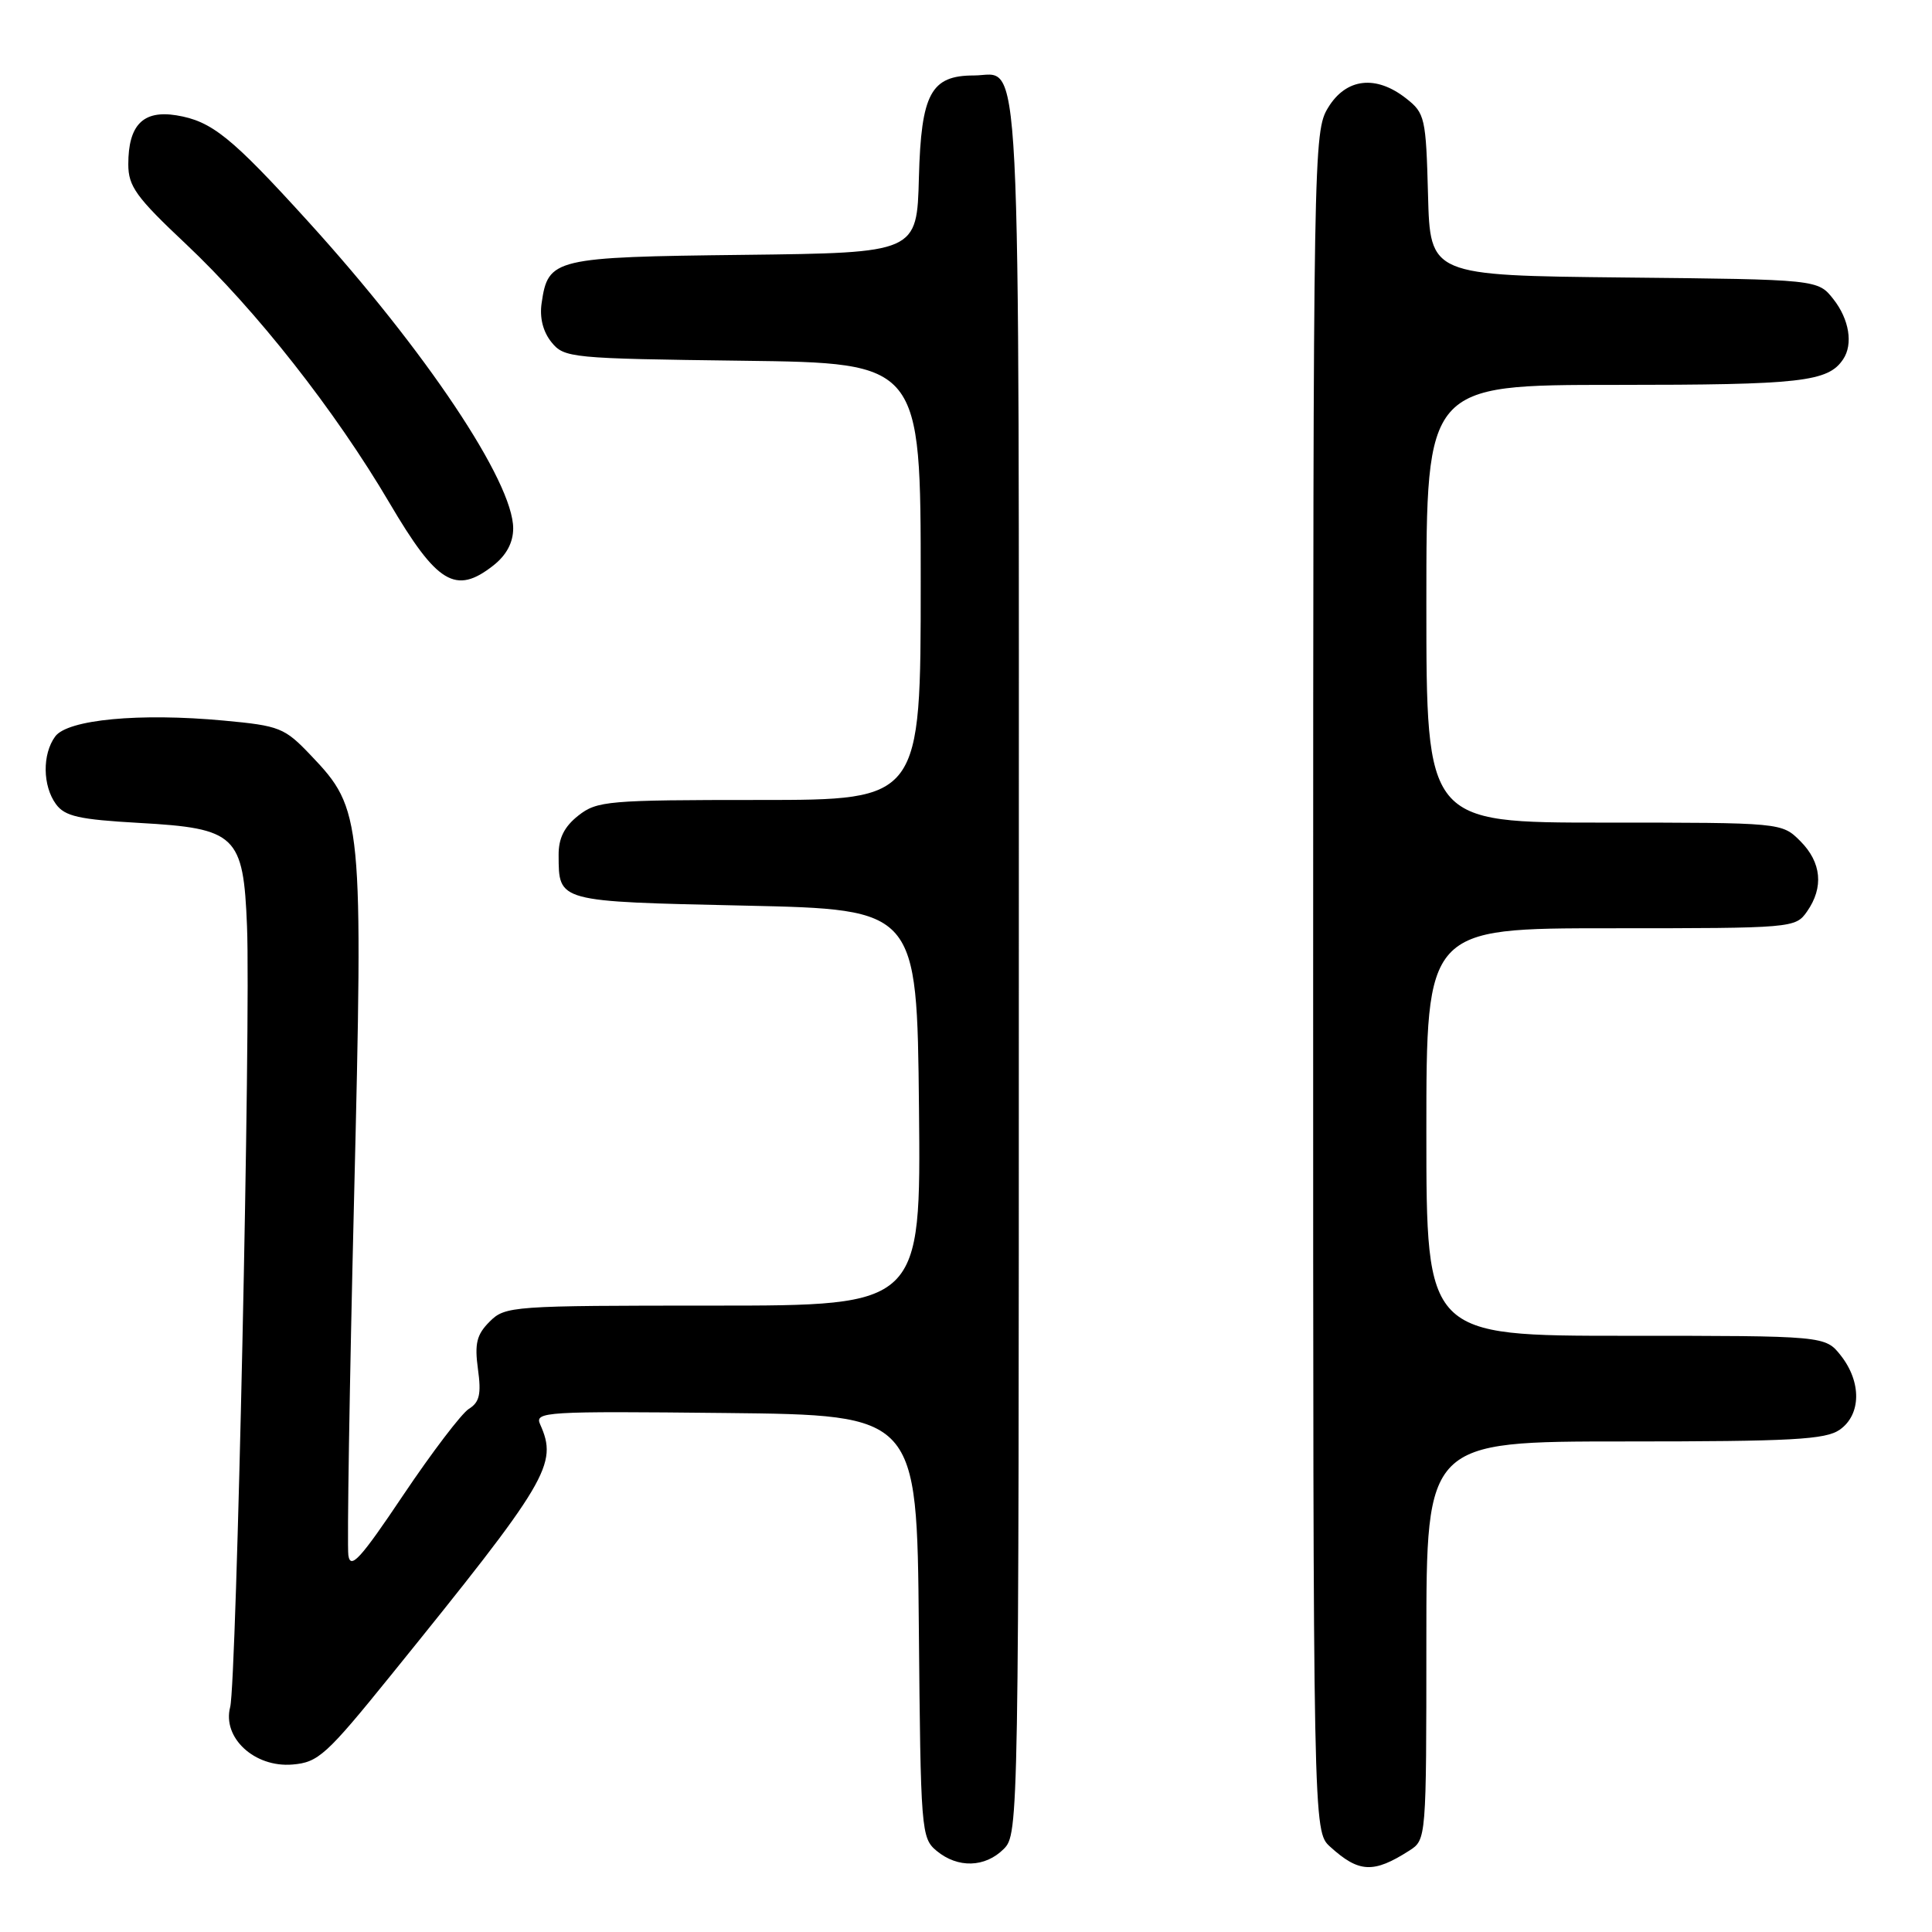<?xml version="1.0" encoding="UTF-8" standalone="no"?>
<!DOCTYPE svg PUBLIC "-//W3C//DTD SVG 1.1//EN" "http://www.w3.org/Graphics/SVG/1.1/DTD/svg11.dtd" >
<svg xmlns="http://www.w3.org/2000/svg" xmlns:xlink="http://www.w3.org/1999/xlink" version="1.1" viewBox="0 0 256 256">
 <g >
 <path fill="currentColor"
d=" M 186.75 245.21 C 188.99 243.78 189.00 243.65 189.00 217.38 C 189.00 191.00 189.00 191.00 215.28 191.00 C 237.44 191.00 241.90 190.76 243.78 189.44 C 246.62 187.45 246.68 183.14 243.93 179.63 C 241.85 177.00 241.85 177.00 215.43 177.00 C 189.00 177.00 189.00 177.00 189.00 150.00 C 189.00 123.00 189.00 123.00 213.44 123.00 C 237.57 123.00 237.91 122.97 239.44 120.78 C 241.68 117.58 241.36 114.27 238.55 111.45 C 236.09 109.00 236.09 109.00 212.55 109.00 C 189.00 109.00 189.00 109.00 189.00 80.00 C 189.00 51.00 189.00 51.00 214.07 51.00 C 238.68 51.00 242.23 50.60 244.23 47.60 C 245.57 45.60 245.03 42.31 242.94 39.65 C 240.88 37.03 240.88 37.03 215.19 36.77 C 189.50 36.50 189.50 36.50 189.22 25.80 C 188.95 15.62 188.81 14.99 186.33 13.05 C 182.32 9.89 178.37 10.35 175.99 14.25 C 174.04 17.44 174.01 19.61 174.00 130.08 C 174.00 242.65 174.00 242.65 176.25 244.70 C 180.06 248.16 181.99 248.26 186.75 245.21 Z  M 133.00 245.00 C 134.98 243.02 135.00 241.67 135.00 128.07 C 135.00 1.64 135.42 10.00 129.04 10.00 C 123.35 10.00 122.06 12.40 121.76 23.50 C 121.50 33.50 121.50 33.50 98.56 33.77 C 73.37 34.06 72.63 34.24 71.77 40.15 C 71.48 42.09 71.95 43.95 73.07 45.34 C 74.76 47.43 75.62 47.51 98.41 47.80 C 122.00 48.10 122.00 48.10 122.00 77.05 C 122.00 106.00 122.00 106.00 100.63 106.00 C 80.53 106.00 79.11 106.12 76.63 108.07 C 74.77 109.54 74.00 111.07 74.02 113.32 C 74.05 119.53 73.76 119.45 98.71 120.00 C 121.50 120.50 121.50 120.50 121.77 146.75 C 122.03 173.00 122.03 173.00 94.52 173.00 C 67.82 173.00 66.94 173.06 64.88 175.12 C 63.16 176.84 62.87 178.02 63.33 181.41 C 63.79 184.72 63.54 185.81 62.13 186.68 C 61.16 187.29 57.24 192.44 53.43 198.11 C 47.76 206.57 46.44 208.01 46.16 206.09 C 45.98 204.80 46.31 183.63 46.91 159.04 C 48.14 108.39 48.03 107.26 41.21 100.11 C 37.70 96.42 37.08 96.17 29.64 95.48 C 18.50 94.44 8.95 95.34 7.31 97.59 C 5.59 99.94 5.64 104.13 7.42 106.56 C 8.60 108.17 10.47 108.59 18.43 109.04 C 31.31 109.76 32.25 110.65 32.73 122.72 C 33.24 135.30 31.34 222.98 30.50 226.19 C 29.43 230.26 33.73 234.23 38.75 233.81 C 42.17 233.53 43.23 232.57 51.78 222.00 C 72.72 196.12 73.95 194.04 71.57 188.73 C 70.82 187.06 72.20 186.98 96.14 187.23 C 121.50 187.50 121.50 187.50 121.75 215.50 C 121.99 242.63 122.06 243.55 124.11 245.25 C 126.91 247.57 130.53 247.47 133.00 245.00 Z  M 65.37 74.93 C 67.11 73.56 68.00 71.89 68.00 70.01 C 68.00 63.85 56.42 46.51 40.82 29.34 C 30.63 18.12 28.06 16.05 23.37 15.28 C 18.96 14.57 17.00 16.56 17.00 21.77 C 17.00 24.69 18.04 26.13 24.62 32.32 C 33.95 41.11 44.41 54.41 51.62 66.66 C 57.92 77.36 60.38 78.85 65.37 74.93 Z "/>
</g>
</svg>